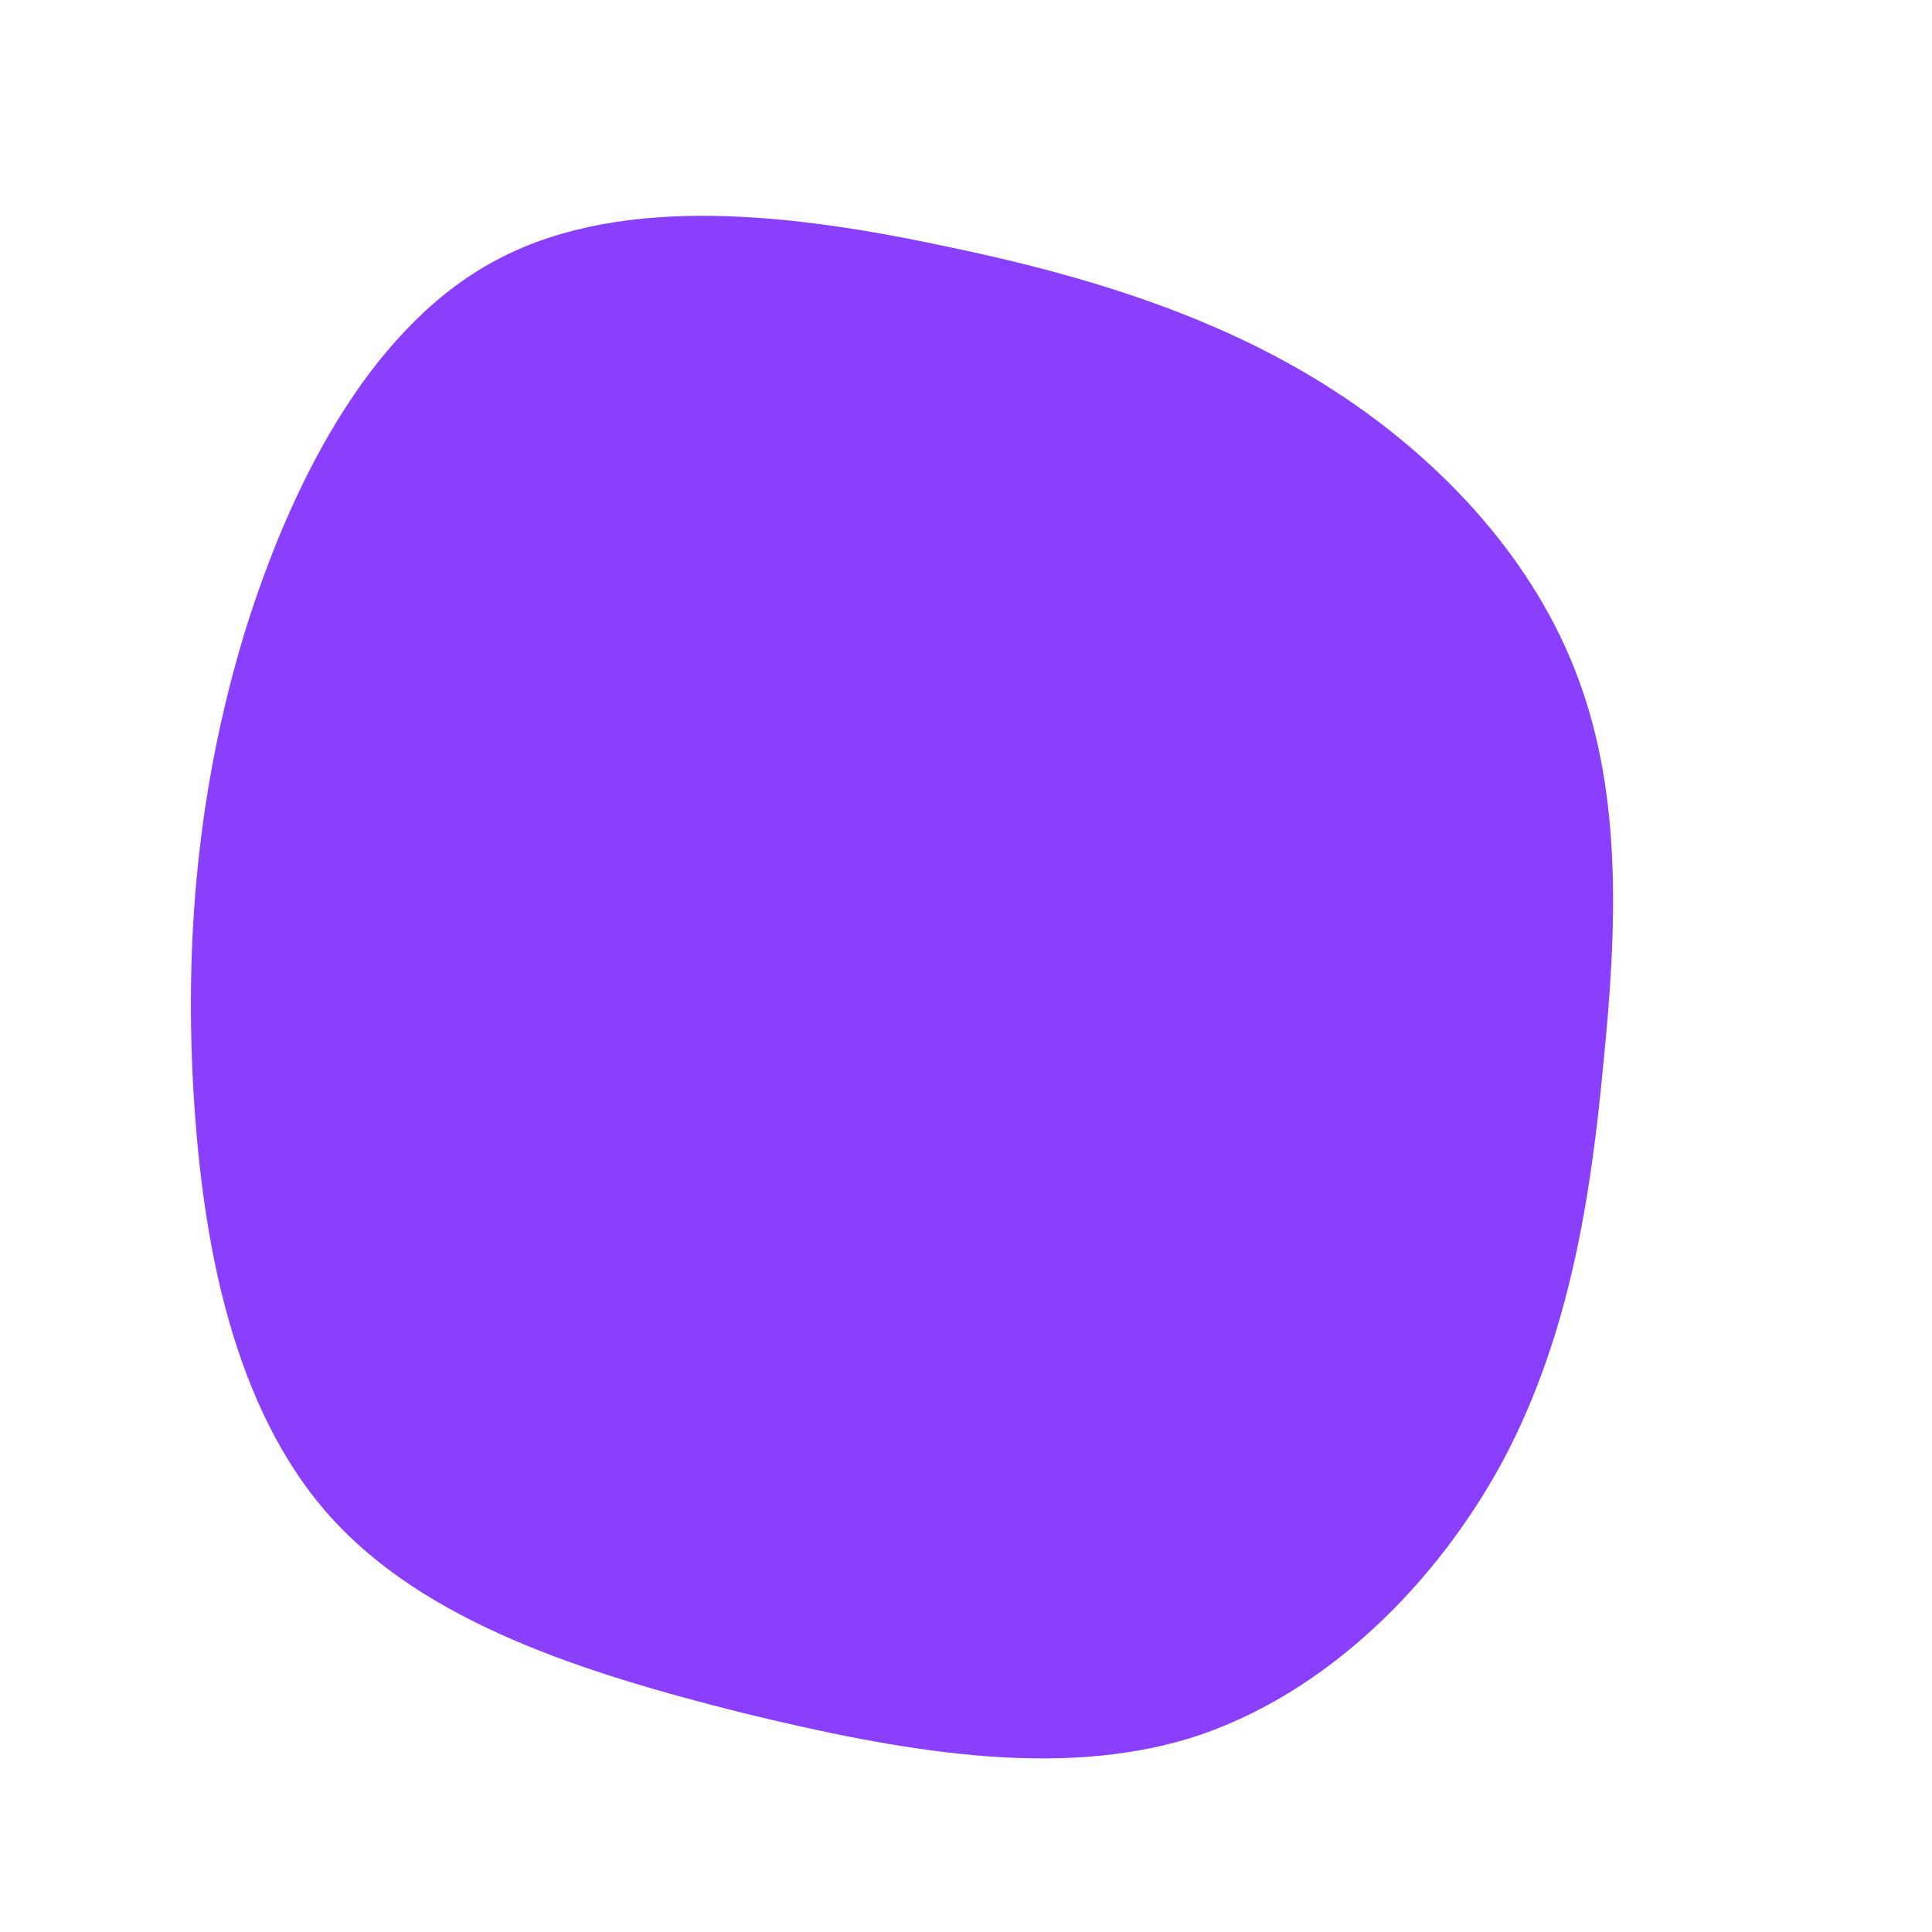 <?xml version="1.0" standalone="no"?>
<svg viewBox="0 0 200 200" xmlns="http://www.w3.org/2000/svg">
  <path fill="#8A3FFC" d="M38.2,-59.5C49.6,-52.1,59,-41.7,63.4,-29.7C67.9,-17.6,67.4,-4,66,9.9C64.7,23.9,62.5,38.1,55.7,51C48.8,63.9,37.2,75.5,23.3,79.9C9.4,84.2,-6.8,81.3,-23.2,77.3C-39.5,73.2,-56,68,-65.9,56.9C-75.8,45.8,-79.1,28.8,-80,12.5C-80.9,-3.9,-79.3,-19.7,-74.4,-35.4C-69.4,-51.1,-61.1,-66.7,-48.2,-73.3C-35.2,-80,-17.6,-77.8,-2.1,-74.5C13.4,-71.3,26.8,-66.9,38.2,-59.5Z" transform="translate(100 100)" />
</svg>
